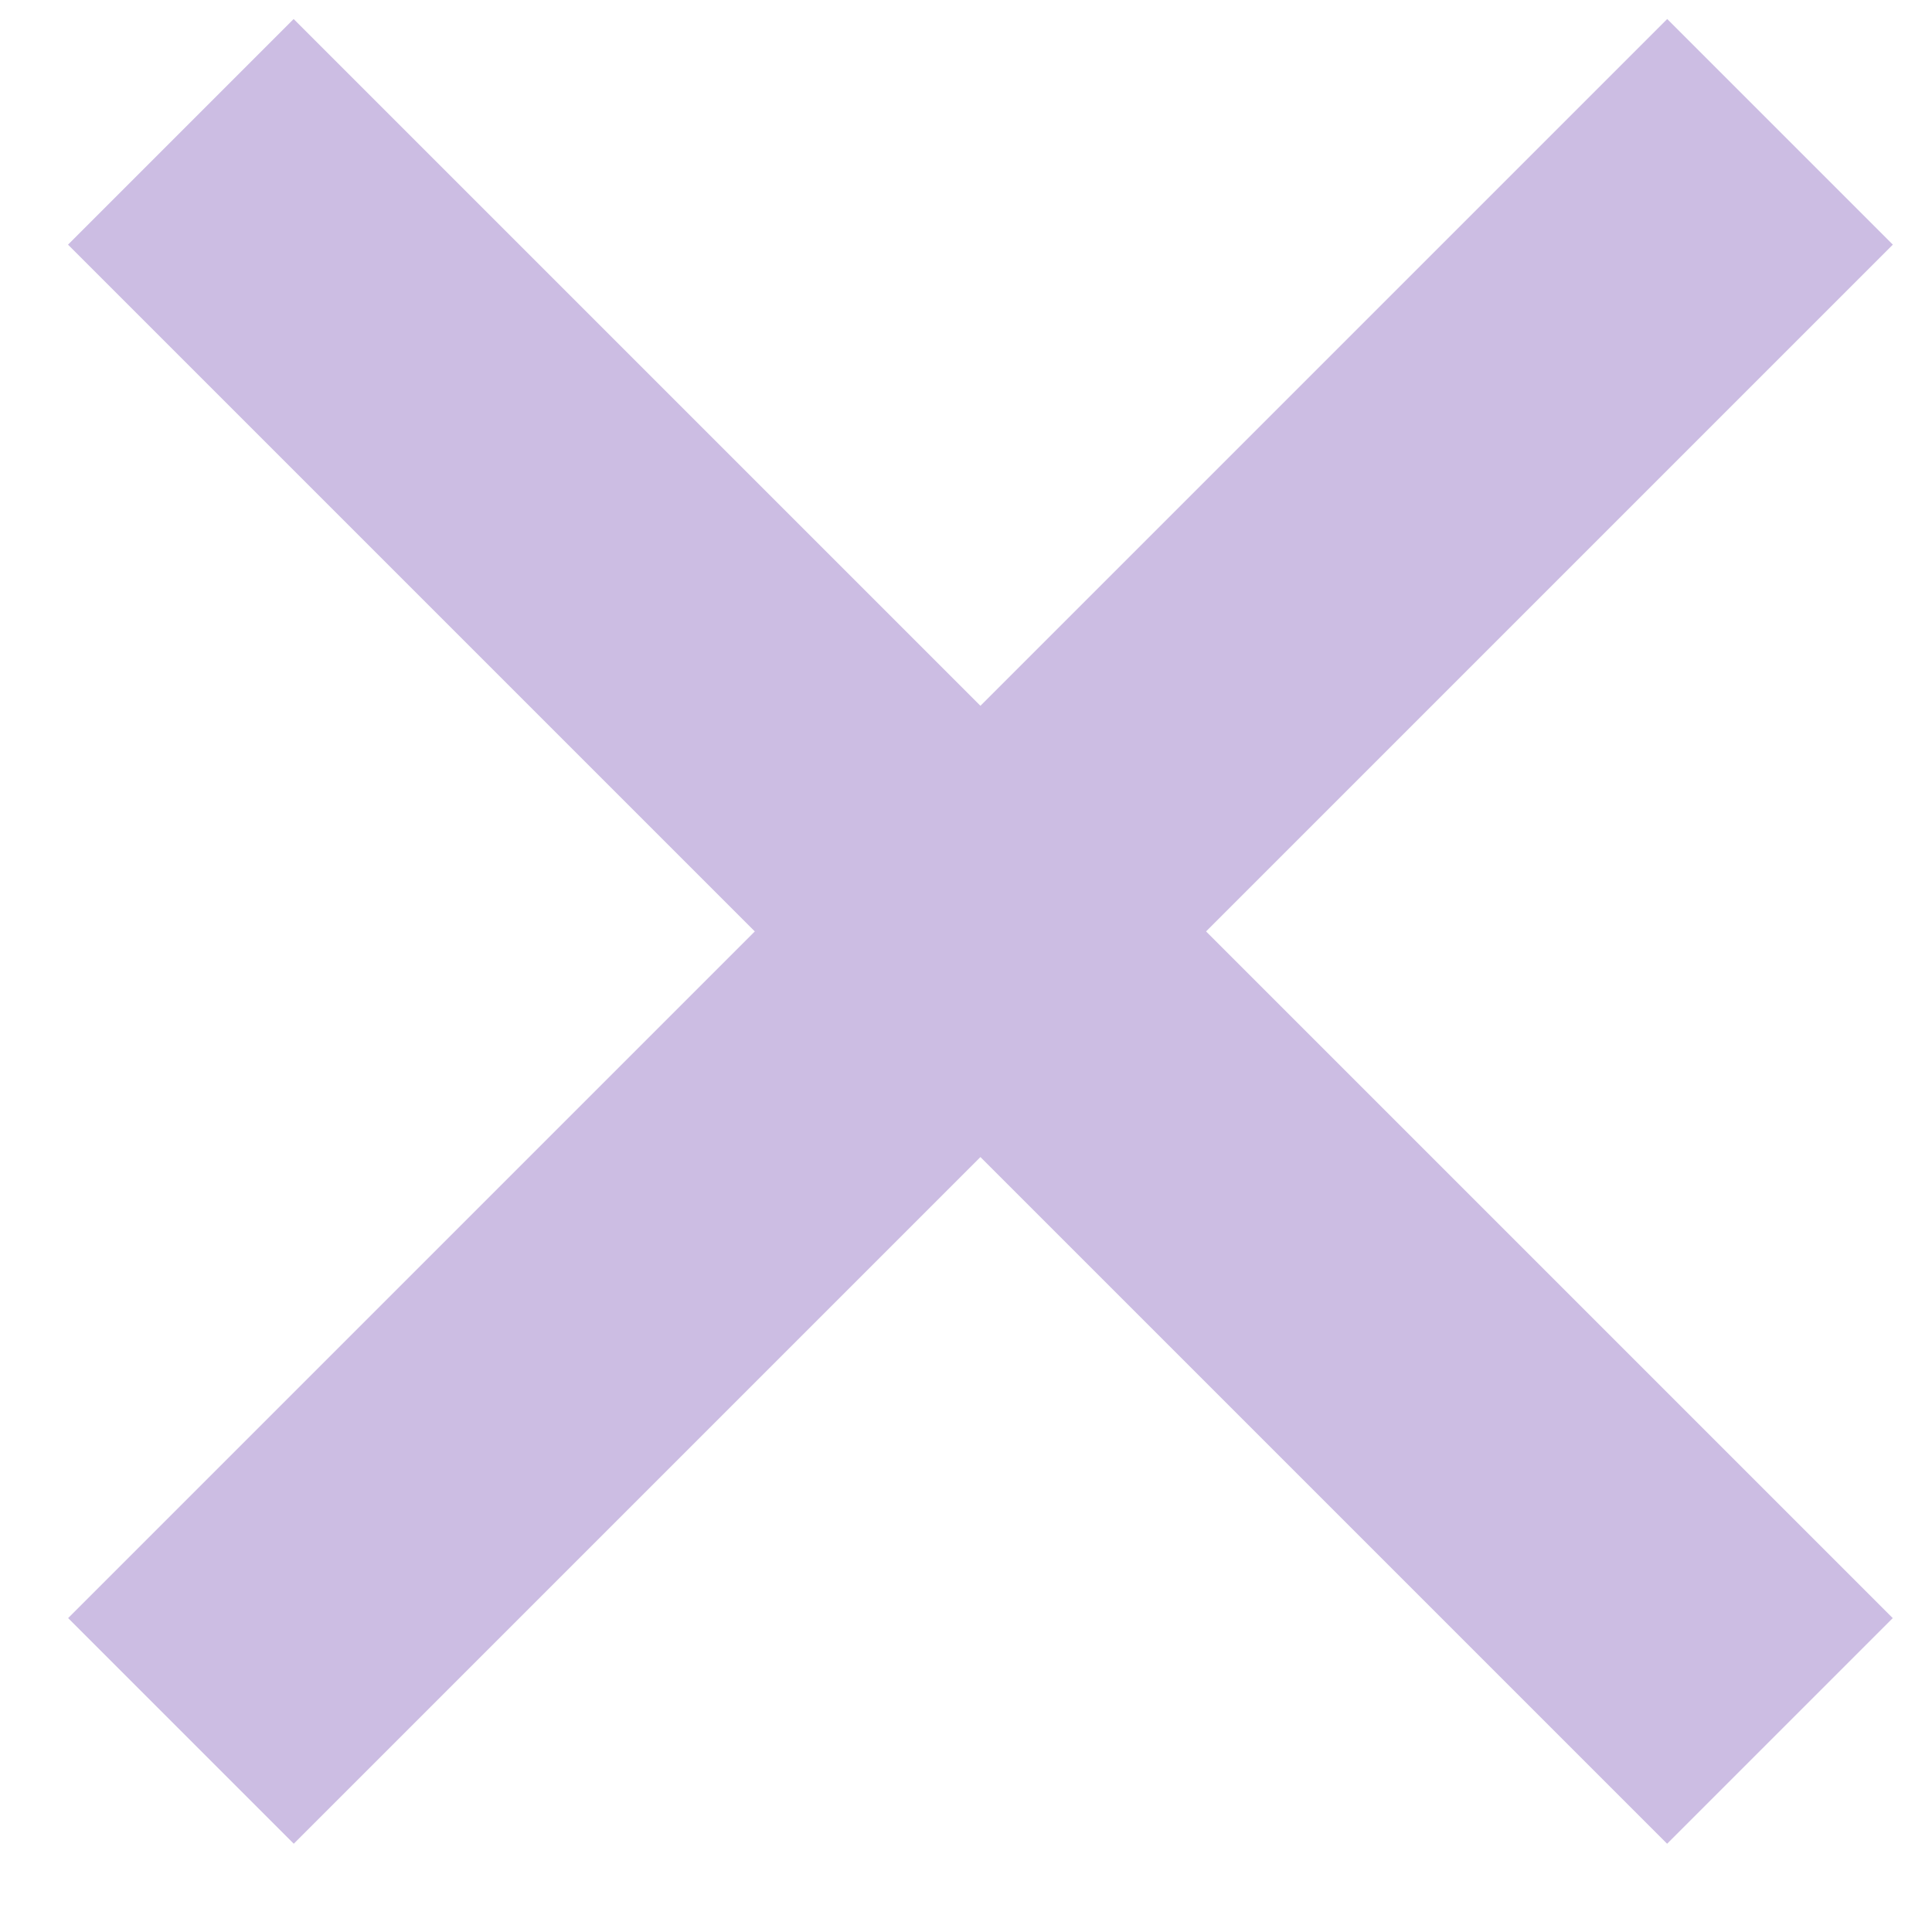 <svg width="19" height="19" viewBox="0 0 19 19" fill="none" xmlns="http://www.w3.org/2000/svg">
<rect x="16.395" y="18.132" width="22.24" height="3.138" transform="rotate(-135 16.395 18.132)" fill="#CCBDE3"/>
<rect x="0.67" y="15.913" width="22.24" height="3.138" transform="rotate(-45 0.67 15.913)" fill="#CCBDE3"/>
</svg>
